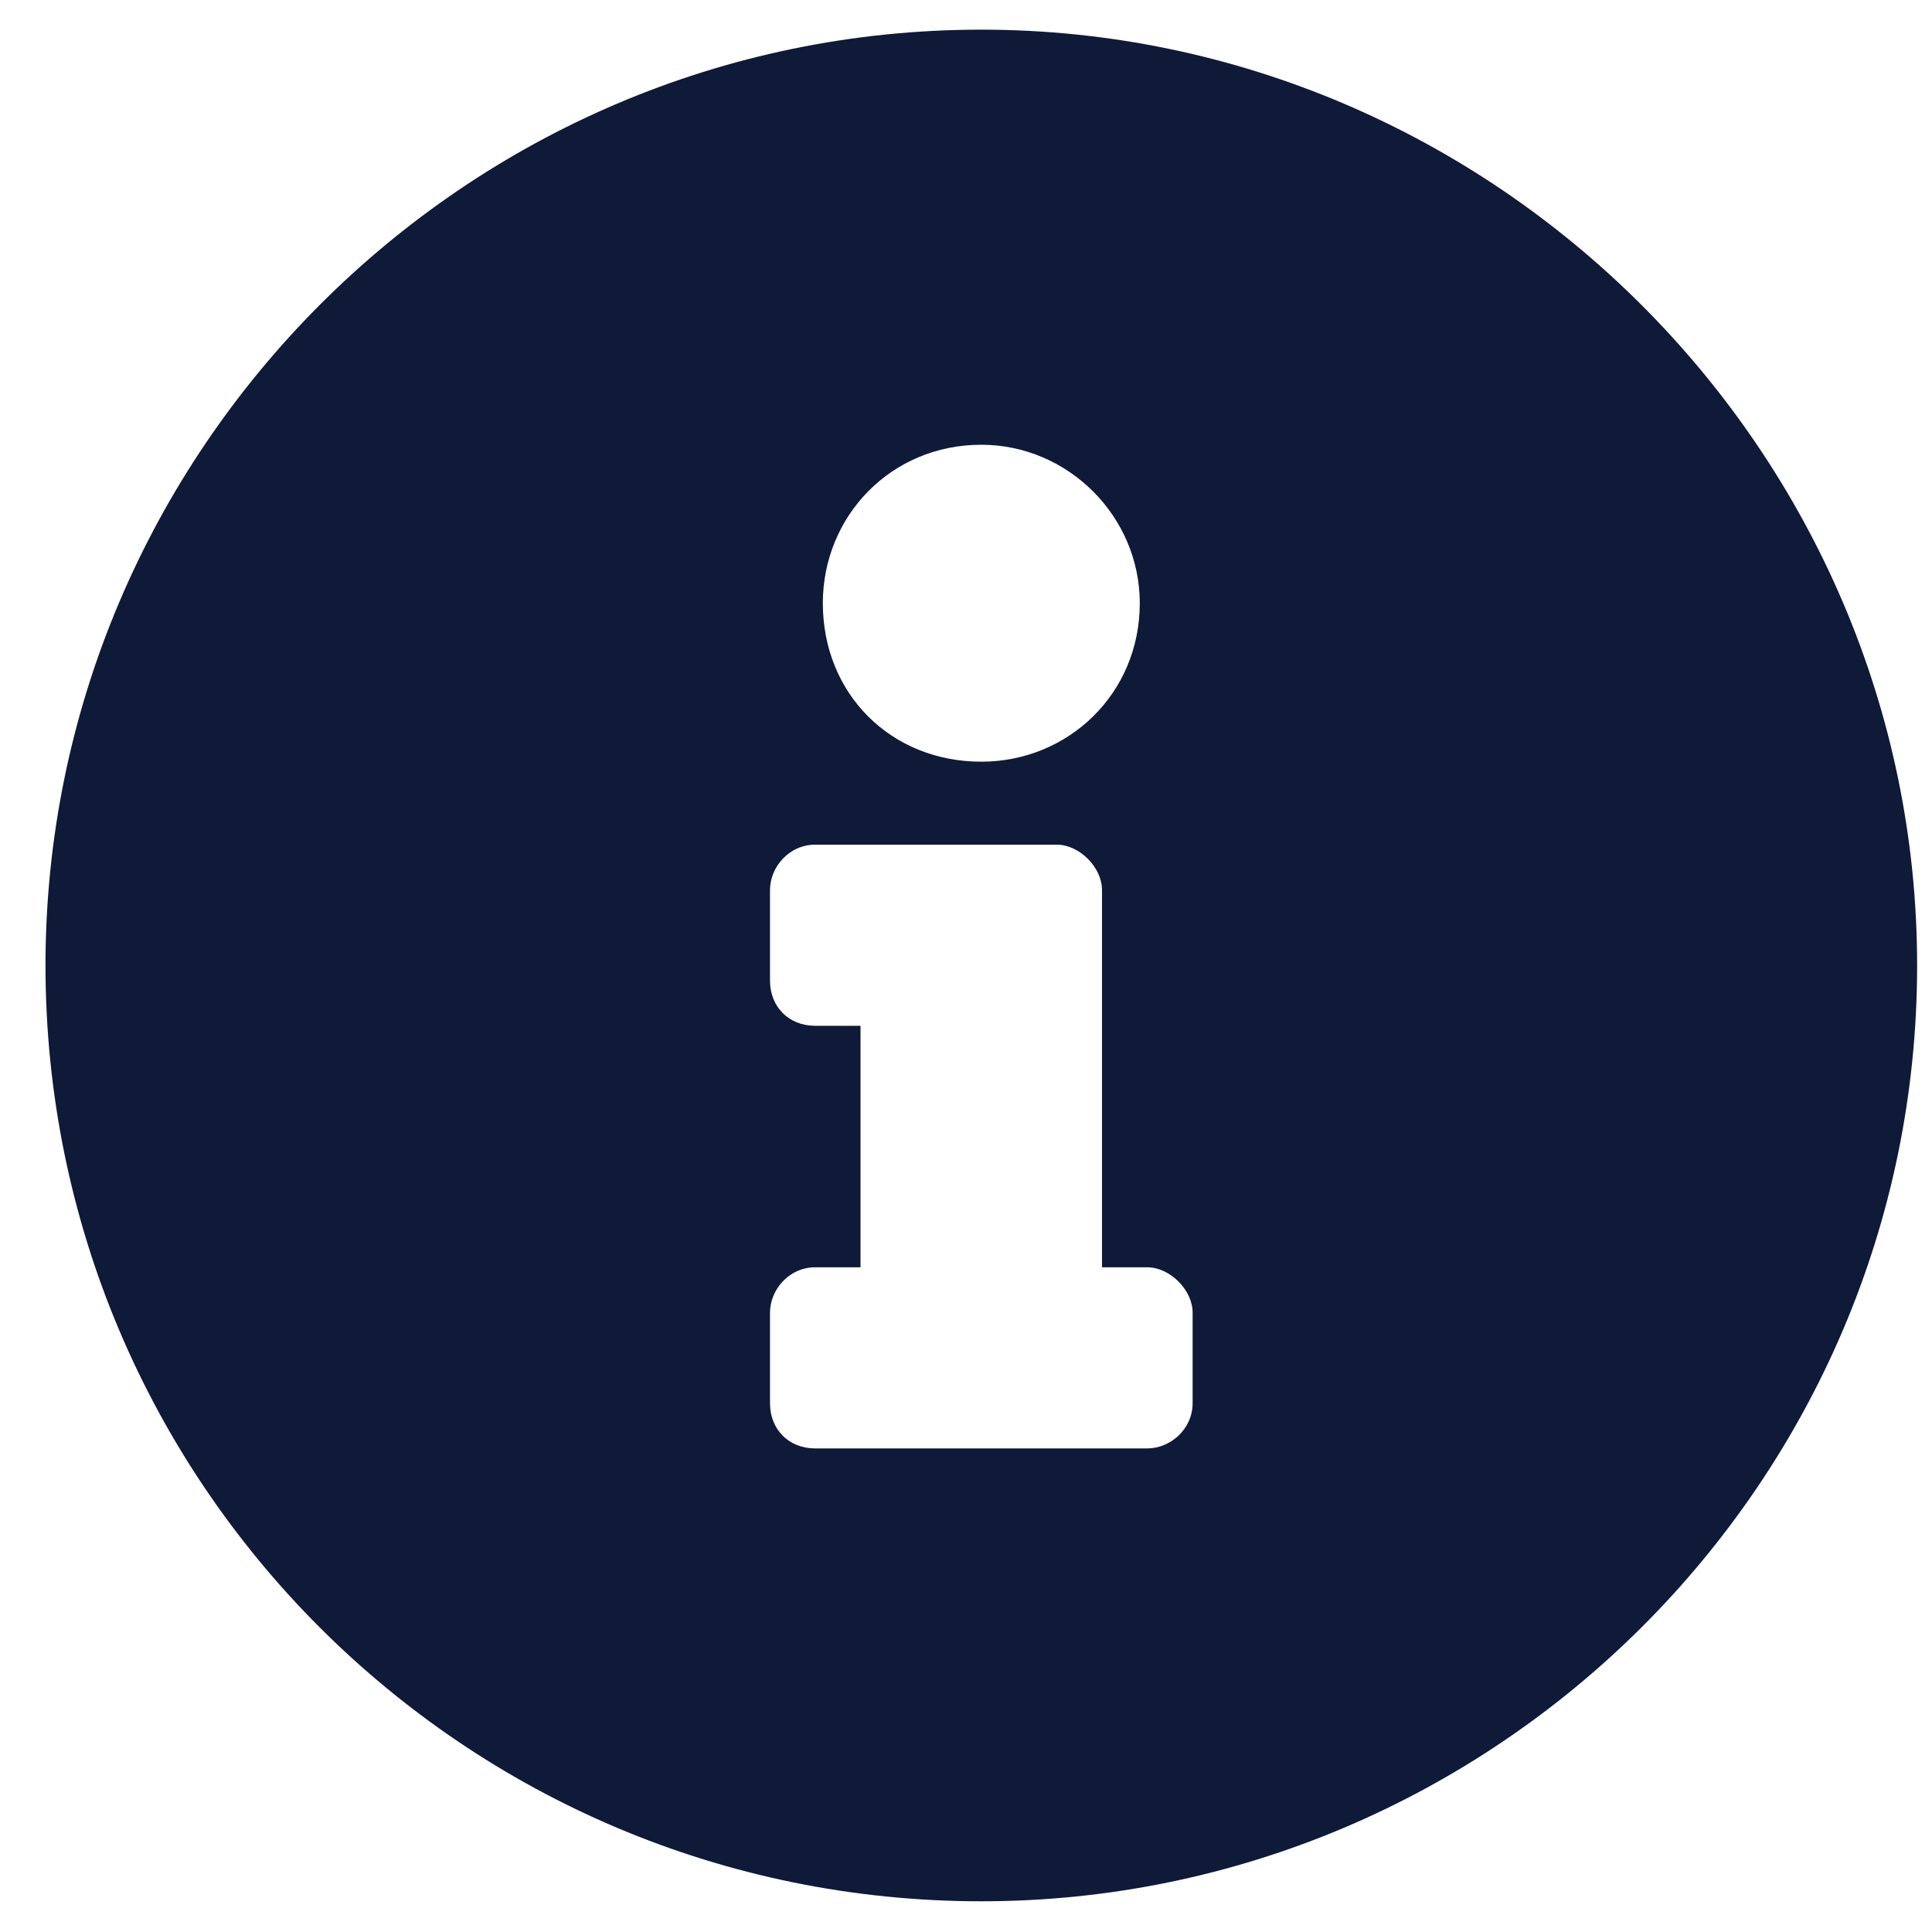 <svg width="20" height="20" viewBox="0 0 20 20" fill="none" xmlns="http://www.w3.org/2000/svg">
<path d="M10.158 0.307C4.807 0.307 0.471 4.682 0.471 9.994C0.471 15.346 4.807 19.682 10.158 19.682C15.471 19.682 19.846 15.346 19.846 9.994C19.846 4.682 15.471 0.307 10.158 0.307ZM10.158 4.604C11.057 4.604 11.799 5.346 11.799 6.244C11.799 7.182 11.057 7.885 10.158 7.885C9.221 7.885 8.518 7.182 8.518 6.244C8.518 5.346 9.221 4.604 10.158 4.604ZM12.346 14.525C12.346 14.799 12.111 14.994 11.877 14.994H8.439C8.166 14.994 7.971 14.799 7.971 14.525V13.588C7.971 13.354 8.166 13.119 8.439 13.119H8.908V10.619H8.439C8.166 10.619 7.971 10.424 7.971 10.15V9.213C7.971 8.979 8.166 8.744 8.439 8.744H10.94C11.174 8.744 11.408 8.979 11.408 9.213V13.119H11.877C12.111 13.119 12.346 13.354 12.346 13.588V14.525Z" fill="#0F1938"/>
</svg>
